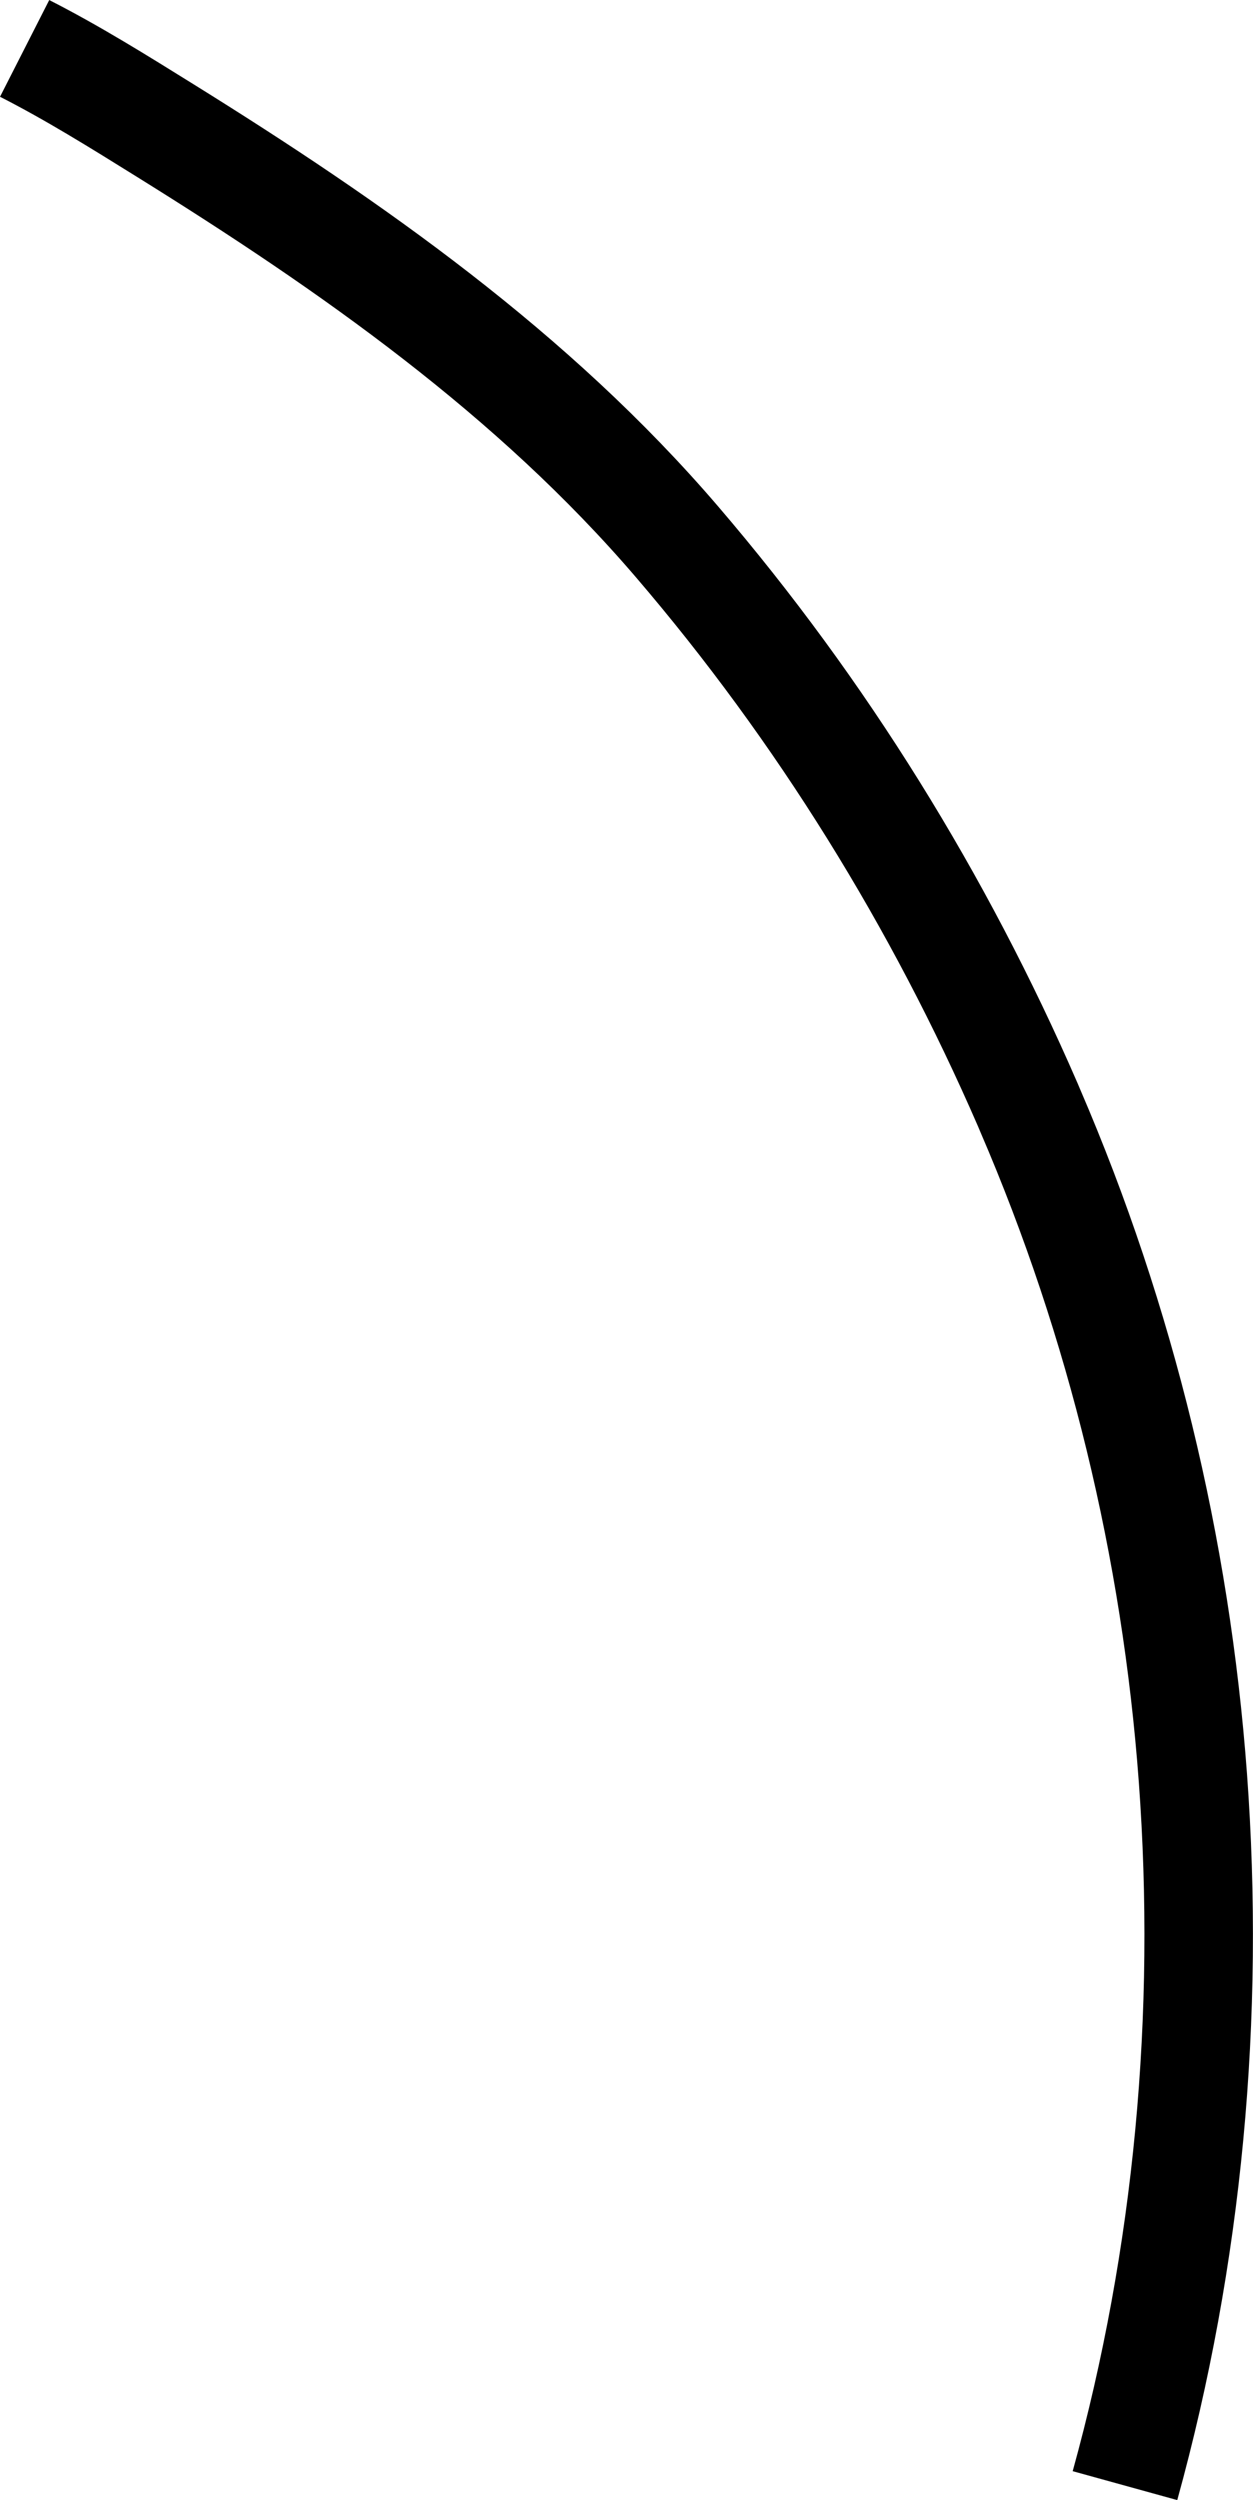 <?xml version="1.0" encoding="UTF-8"?>
<svg id="Layer_2" data-name="Layer 2" xmlns="http://www.w3.org/2000/svg" viewBox="0 0 115.49 230.34">
  <defs>
    <style>
      .cls-1 {
        fill: none;
        stroke: #000;
        stroke-miterlimit: 10;
        stroke-width: 10px;
      }
    </style>
  </defs>
  <g id="Layer_1-2" data-name="Layer 1">
    <path class="cls-1" d="M103.69,229.01c5.85-21.16,7.87-43.34,6.26-65.22-1.56-21.12-6.6-41.99-14.98-61.44-.08-.2-.17-.39-.25-.59-8.14-18.74-19.01-36.31-32.31-51.83-13.29-15.51-29.98-27.21-47.21-37.92C10.97,9.38,6.71,6.72,2.27,4.46"/>
  </g>
</svg>